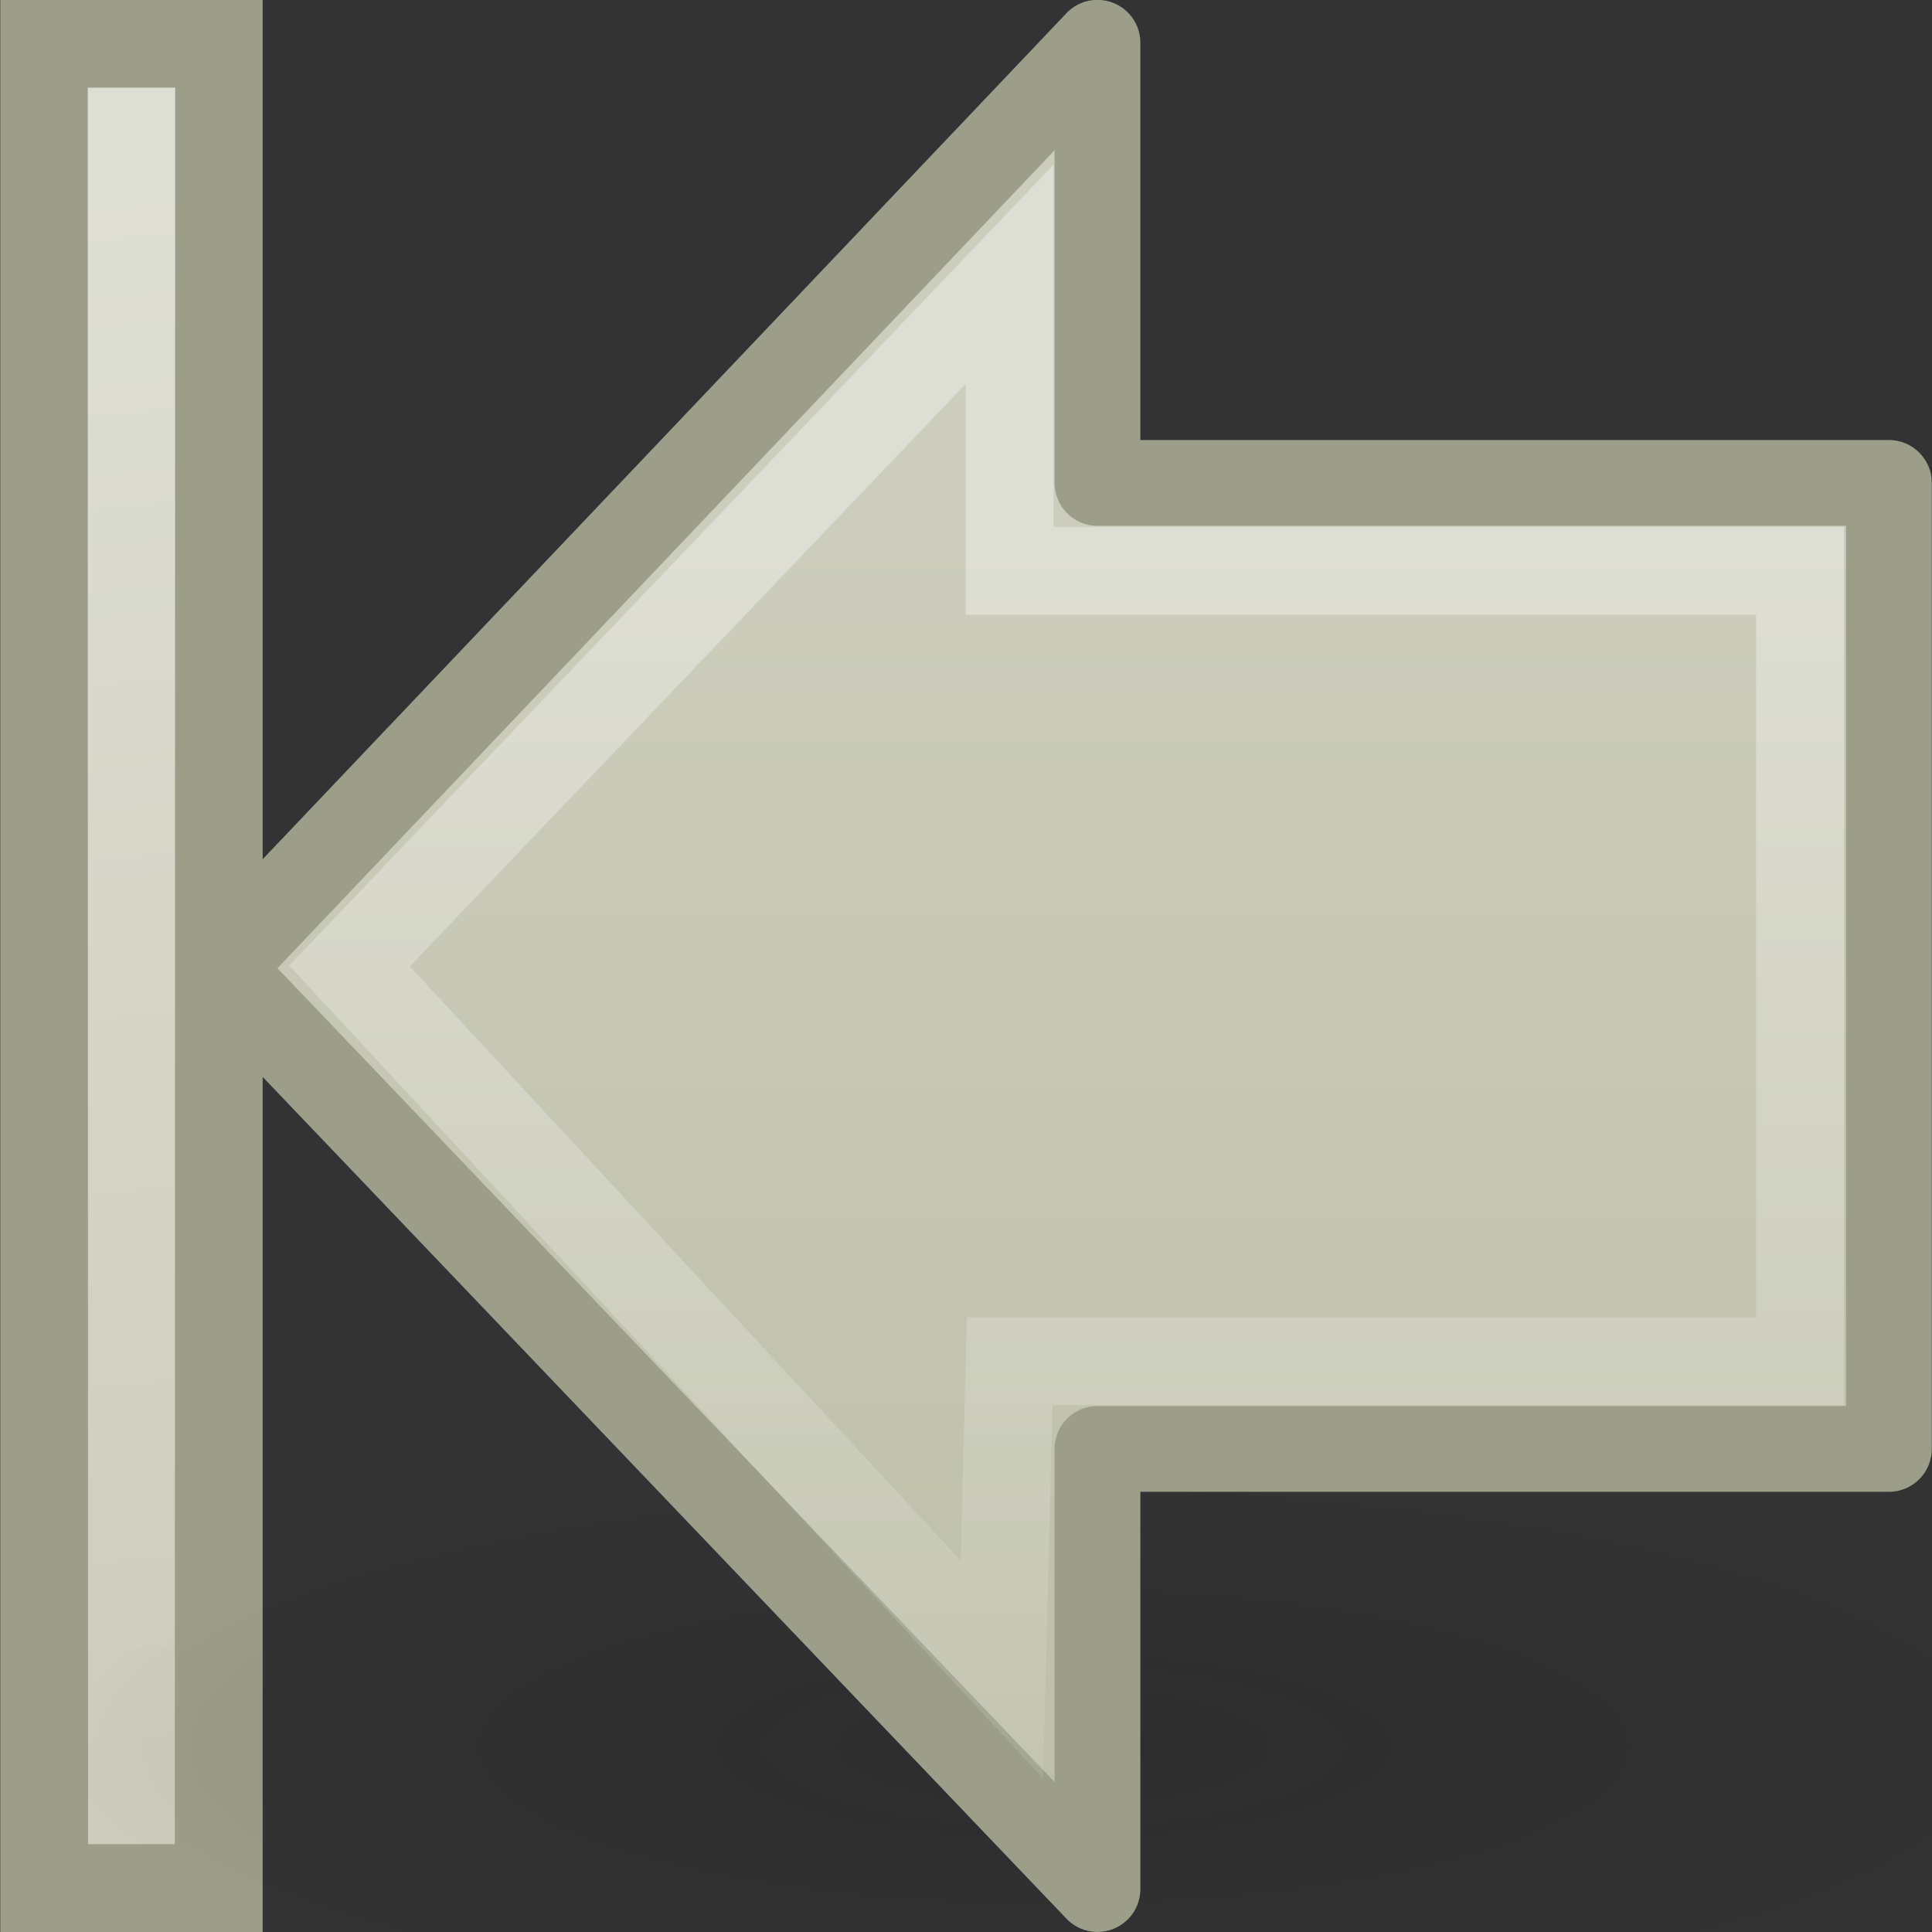 <?xml version="1.0" encoding="UTF-8" standalone="no"?>
<!-- Created with Inkscape (http://www.inkscape.org/) -->

<svg
   xmlns:svg="http://www.w3.org/2000/svg"
   xmlns="http://www.w3.org/2000/svg"
   xmlns:xlink="http://www.w3.org/1999/xlink"
   version="1.0"
   width="22"
   height="22"
   id="svg2">
  <rect width="100%" height="100%" fill="#333333" stroke="none"/>
  <defs
     id="defs4">
    <linearGradient
       id="linearGradient5113">
      <stop
         id="stop5115"
         style="stop-color:#ffffff;stop-opacity:1"
         offset="0" />
      <stop
         id="stop5117"
         style="stop-color:#ffffff;stop-opacity:0"
         offset="1" />
    </linearGradient>
    <linearGradient
       id="linearGradient3166">
      <stop
         id="stop3168"
         style="stop-color:#a7cc5c;stop-opacity:1"
         offset="0" />
      <stop
         id="stop3170"
         style="stop-color:#789e2d;stop-opacity:1"
         offset="1" />
    </linearGradient>
    <linearGradient
       id="linearGradient5105-262-943-861">
      <stop
         id="stop2487"
         style="stop-color:#0d0d0d;stop-opacity:1"
         offset="0" />
      <stop
         id="stop2489"
         style="stop-color:#0d0d0d;stop-opacity:0"
         offset="1" />
    </linearGradient>
    <linearGradient
       id="linearGradient4168">
      <stop
         id="stop4170"
         style="stop-color:#cccdbc;stop-opacity:1"
         offset="0" />
      <stop
         id="stop4172"
         style="stop-color:#bcbea7;stop-opacity:1"
         offset="1" />
    </linearGradient>
    <linearGradient
       id="linearGradient4222">
      <stop
         id="stop4224"
         style="stop-color:#ffffff;stop-opacity:1"
         offset="0" />
      <stop
         id="stop4226"
         style="stop-color:#ffffff;stop-opacity:0"
         offset="1" />
    </linearGradient>
    <linearGradient
       x1="28.622"
       y1="18.219"
       x2="28.622"
       y2="49.563"
       id="linearGradient2563"
       xlink:href="#linearGradient4222"
       gradientUnits="userSpaceOnUse"
       gradientTransform="matrix(-0.599,0,0,0.616,11.41,-4.096)" />
    <linearGradient
       x1="10"
       y1="41.5"
       x2="42"
       y2="41.5"
       id="linearGradient2565"
       xlink:href="#linearGradient3166"
       gradientUnits="userSpaceOnUse"
       gradientTransform="matrix(0,0.613,-0.497,0,-3.197,-4.052)" />
    <linearGradient
       x1="11.768"
       y1="-4.439"
       x2="41.116"
       y2="-7"
       id="linearGradient2567"
       xlink:href="#linearGradient5113"
       gradientUnits="userSpaceOnUse"
       gradientTransform="matrix(0,0.613,-0.497,0,-26.552,-4.052)" />
    <radialGradient
       cx="11.25"
       cy="19.031"
       r="8.062"
       fx="11.25"
       fy="19.031"
       id="radialGradient2569"
       xlink:href="#linearGradient5105-262-943-861"
       gradientUnits="userSpaceOnUse"
       gradientTransform="matrix(1,0,0,0.283,0,13.646)" />
    <linearGradient
       x1="22.182"
       y1="14.5"
       x2="22.182"
       y2="44.051"
       id="linearGradient2571"
       xlink:href="#linearGradient4168"
       gradientUnits="userSpaceOnUse"
       gradientTransform="matrix(0.517,0,0,0.533,-22.28,-0.856)" />
    <linearGradient
       x1="28.622"
       y1="18.219"
       x2="28.622"
       y2="49.563"
       id="linearGradient2573"
       xlink:href="#linearGradient4222"
       gradientUnits="userSpaceOnUse"
       gradientTransform="matrix(-0.599,0,0,0.616,4.41,-4.096)" />
  </defs>
  <g
     transform="translate(0,-1)"
     id="layer1">
    <g
       transform="translate(24.819,0.114)"
       id="g2555">
      <rect
         width="21"
         height="1.988"
         x="1.386"
         y="22.328"
         transform="matrix(0,1,-1,0,0,0)"
         id="rect2488"
         style="fill:#cccdbc;fill-opacity:1;fill-rule:nonzero;stroke:#9c9e8a;stroke-width:1;stroke-linecap:butt;stroke-linejoin:miter;stroke-miterlimit:4;stroke-opacity:1;stroke-dasharray:none;stroke-dashoffset:0;marker:none;visibility:visible;display:inline;overflow:visible" />
      <path
         d="m -23.322,2.384 c 0,6.334 0,12.668 0,19.002"
         id="path2490"
         style="opacity:0.354;fill:url(#linearGradient2565);fill-opacity:1;fill-rule:nonzero;stroke:url(#linearGradient2567);stroke-width:1;stroke-linecap:square;stroke-linejoin:miter;stroke-miterlimit:4;stroke-opacity:1;stroke-dasharray:none;stroke-dashoffset:0;marker:none;visibility:visible;display:inline;overflow:visible" />
      <path
         d="m 19.312,19.031 a 8.062,2.281 0 1 1 -16.125,0 8.062,2.281 0 1 1 16.125,0 z"
         transform="matrix(-1.406,0,0,1.367,2.997,-5.242)"
         id="path2492"
         style="opacity:0.163;fill:url(#radialGradient2569);fill-opacity:1;fill-rule:nonzero;stroke:none;stroke-width:1;marker:none;visibility:visible;display:inline;overflow:visible" />
      <path
         d="m -12.322,1.374 -10.012,10.538 10.012,10.485 0,-5.012 9.012,0 0,-11 -9.012,0 0,-5.012 z"
         id="path2495"
         style="fill:url(#linearGradient2571);fill-opacity:1;fill-rule:nonzero;stroke:#9c9e8a;stroke-width:0.977;stroke-linecap:round;stroke-linejoin:round;stroke-miterlimit:4;stroke-opacity:1;stroke-dasharray:none;stroke-dashoffset:0;marker:none;visibility:visible;display:inline;overflow:visible" />
      <path
         d="m -13.322,4.009 -7.517,7.877 7.429,8.011 0.088,-3.511 9,0 0,-9 -9,0 0,-3.377 z"
         id="path2497"
         style="opacity:0.354;fill:none;stroke:url(#linearGradient2573);stroke-width:1;stroke-linecap:butt;stroke-linejoin:miter;stroke-miterlimit:4;stroke-opacity:1;stroke-dasharray:none;stroke-dashoffset:0;marker:none;visibility:visible;display:inline;overflow:visible" />
    </g>
  </g>
</svg>
